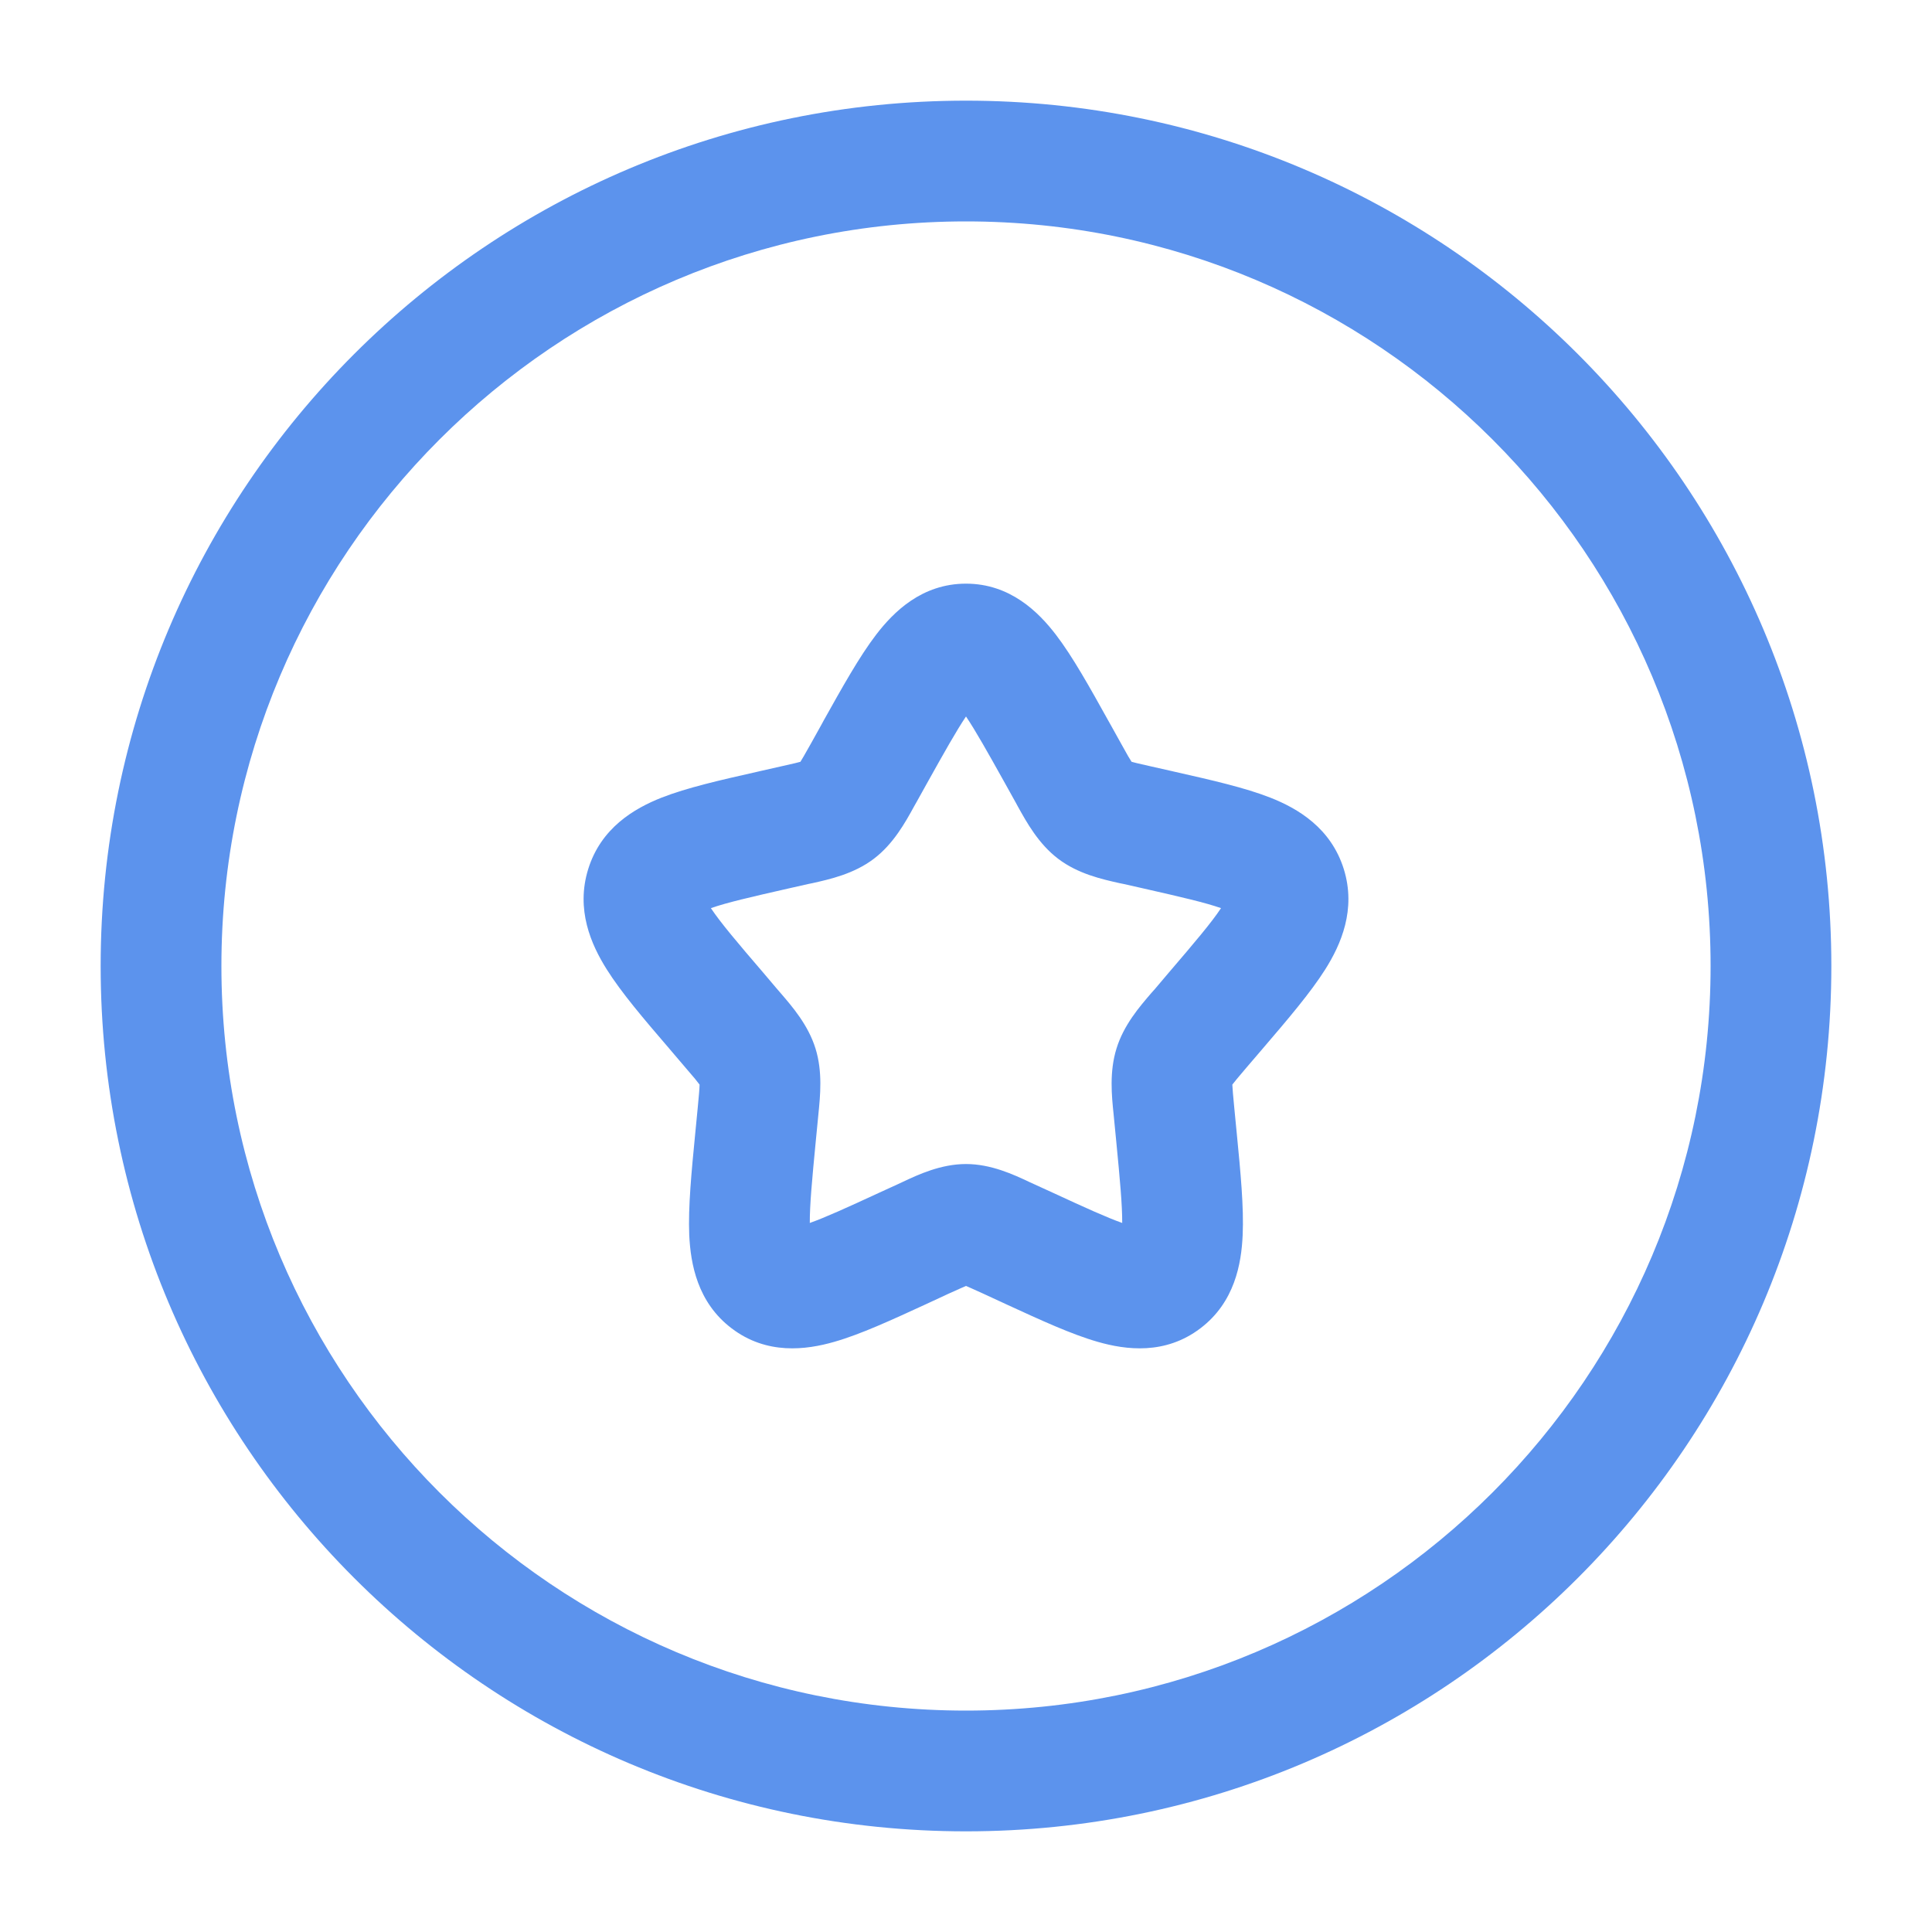 <svg width="20" height="20" viewBox="0 0 20 20" fill="none" xmlns="http://www.w3.org/2000/svg">
<path fill-rule="evenodd" clip-rule="evenodd" d="M10 2.292C5.743 2.292 2.292 5.743 2.292 10C2.292 14.257 5.743 17.708 10 17.708C14.257 17.708 17.708 14.257 17.708 10C17.708 5.743 14.257 2.292 10 2.292ZM1.042 10C1.042 5.053 5.052 1.042 10 1.042C14.947 1.042 18.958 5.053 18.958 10C18.958 14.948 14.947 18.958 10 18.958C5.052 18.958 1.042 14.948 1.042 10ZM10 7.417C9.901 7.564 9.779 7.781 9.597 8.107L9.488 8.303C9.479 8.318 9.471 8.333 9.462 8.349C9.372 8.513 9.249 8.736 9.046 8.89C8.839 9.047 8.59 9.102 8.412 9.142C8.395 9.145 8.379 9.149 8.363 9.152L8.151 9.2C7.763 9.288 7.522 9.344 7.359 9.401C7.46 9.552 7.628 9.751 7.902 10.07L8.046 10.24C8.057 10.252 8.068 10.265 8.079 10.278C8.202 10.421 8.366 10.61 8.442 10.854C8.517 11.095 8.491 11.344 8.472 11.534C8.47 11.552 8.469 11.569 8.467 11.586L8.445 11.812C8.406 12.215 8.382 12.476 8.383 12.66C8.543 12.603 8.762 12.504 9.097 12.349L9.296 12.258C9.31 12.251 9.326 12.244 9.341 12.237C9.506 12.159 9.74 12.05 10 12.05C10.259 12.05 10.493 12.159 10.658 12.237C10.674 12.244 10.69 12.251 10.704 12.258L10.903 12.349C11.238 12.504 11.457 12.603 11.617 12.66C11.618 12.476 11.594 12.215 11.555 11.812L11.533 11.586C11.531 11.569 11.529 11.552 11.528 11.534C11.508 11.344 11.483 11.095 11.558 10.854C11.633 10.61 11.797 10.421 11.92 10.278C11.932 10.265 11.943 10.252 11.954 10.24L12.098 10.07C12.371 9.751 12.54 9.552 12.64 9.401C12.478 9.344 12.236 9.288 11.849 9.2L11.637 9.152C11.621 9.149 11.605 9.145 11.588 9.142C11.41 9.102 11.16 9.047 10.954 8.89C10.751 8.736 10.628 8.513 10.537 8.349C10.529 8.333 10.52 8.318 10.512 8.303L10.403 8.107C10.221 7.781 10.099 7.564 10 7.417ZM11.794 12.709C11.795 12.709 11.795 12.709 11.795 12.709L11.794 12.709ZM8.204 12.709C8.204 12.709 8.205 12.709 8.206 12.709L8.204 12.709ZM9.069 6.571C9.249 6.336 9.542 6.042 10 6.042C10.457 6.042 10.751 6.336 10.931 6.571C11.104 6.797 11.281 7.115 11.473 7.46C11.48 7.473 11.488 7.486 11.495 7.499L11.604 7.695C11.635 7.75 11.658 7.792 11.679 7.829C11.694 7.853 11.705 7.872 11.714 7.886C11.728 7.89 11.745 7.894 11.768 7.9C11.807 7.909 11.853 7.92 11.912 7.933L12.125 7.981C12.139 7.984 12.153 7.988 12.168 7.991C12.54 8.075 12.888 8.154 13.15 8.257C13.435 8.369 13.778 8.571 13.911 8.997C14.041 9.416 13.881 9.778 13.719 10.035C13.566 10.277 13.331 10.552 13.076 10.85L12.903 11.052C12.863 11.1 12.832 11.136 12.805 11.168C12.783 11.195 12.768 11.214 12.757 11.228C12.759 11.274 12.765 11.34 12.777 11.466L12.803 11.734C12.842 12.133 12.877 12.498 12.864 12.785C12.851 13.083 12.781 13.482 12.426 13.751C12.061 14.028 11.654 13.974 11.365 13.891C11.094 13.814 10.769 13.664 10.421 13.504C10.407 13.497 10.393 13.491 10.38 13.485L10.181 13.393C10.125 13.368 10.083 13.348 10.046 13.332C10.027 13.324 10.012 13.317 10 13.312C9.987 13.317 9.972 13.324 9.954 13.332C9.917 13.348 9.874 13.368 9.818 13.393L9.62 13.485C9.606 13.491 9.593 13.497 9.579 13.504C9.231 13.664 8.906 13.814 8.635 13.891C8.346 13.974 7.938 14.028 7.574 13.751C7.219 13.482 7.149 13.083 7.135 12.785C7.123 12.498 7.158 12.133 7.197 11.734L7.223 11.466C7.235 11.34 7.241 11.274 7.242 11.228C7.232 11.214 7.216 11.195 7.195 11.168C7.168 11.136 7.137 11.1 7.096 11.052L6.952 10.883C6.942 10.872 6.933 10.861 6.924 10.85C6.668 10.552 6.433 10.277 6.281 10.035C6.119 9.778 5.959 9.416 6.089 8.997C6.221 8.571 6.565 8.369 6.849 8.257C7.112 8.154 7.459 8.075 7.832 7.991C7.846 7.988 7.861 7.984 7.875 7.981L8.087 7.933C8.147 7.92 8.192 7.909 8.232 7.9C8.254 7.894 8.272 7.89 8.286 7.886C8.295 7.872 8.306 7.853 8.32 7.829C8.341 7.792 8.365 7.75 8.396 7.695L8.505 7.499C8.512 7.486 8.519 7.473 8.526 7.46C8.719 7.115 8.896 6.797 9.069 6.571Z" fill="#5C93ED"/>
</svg>
